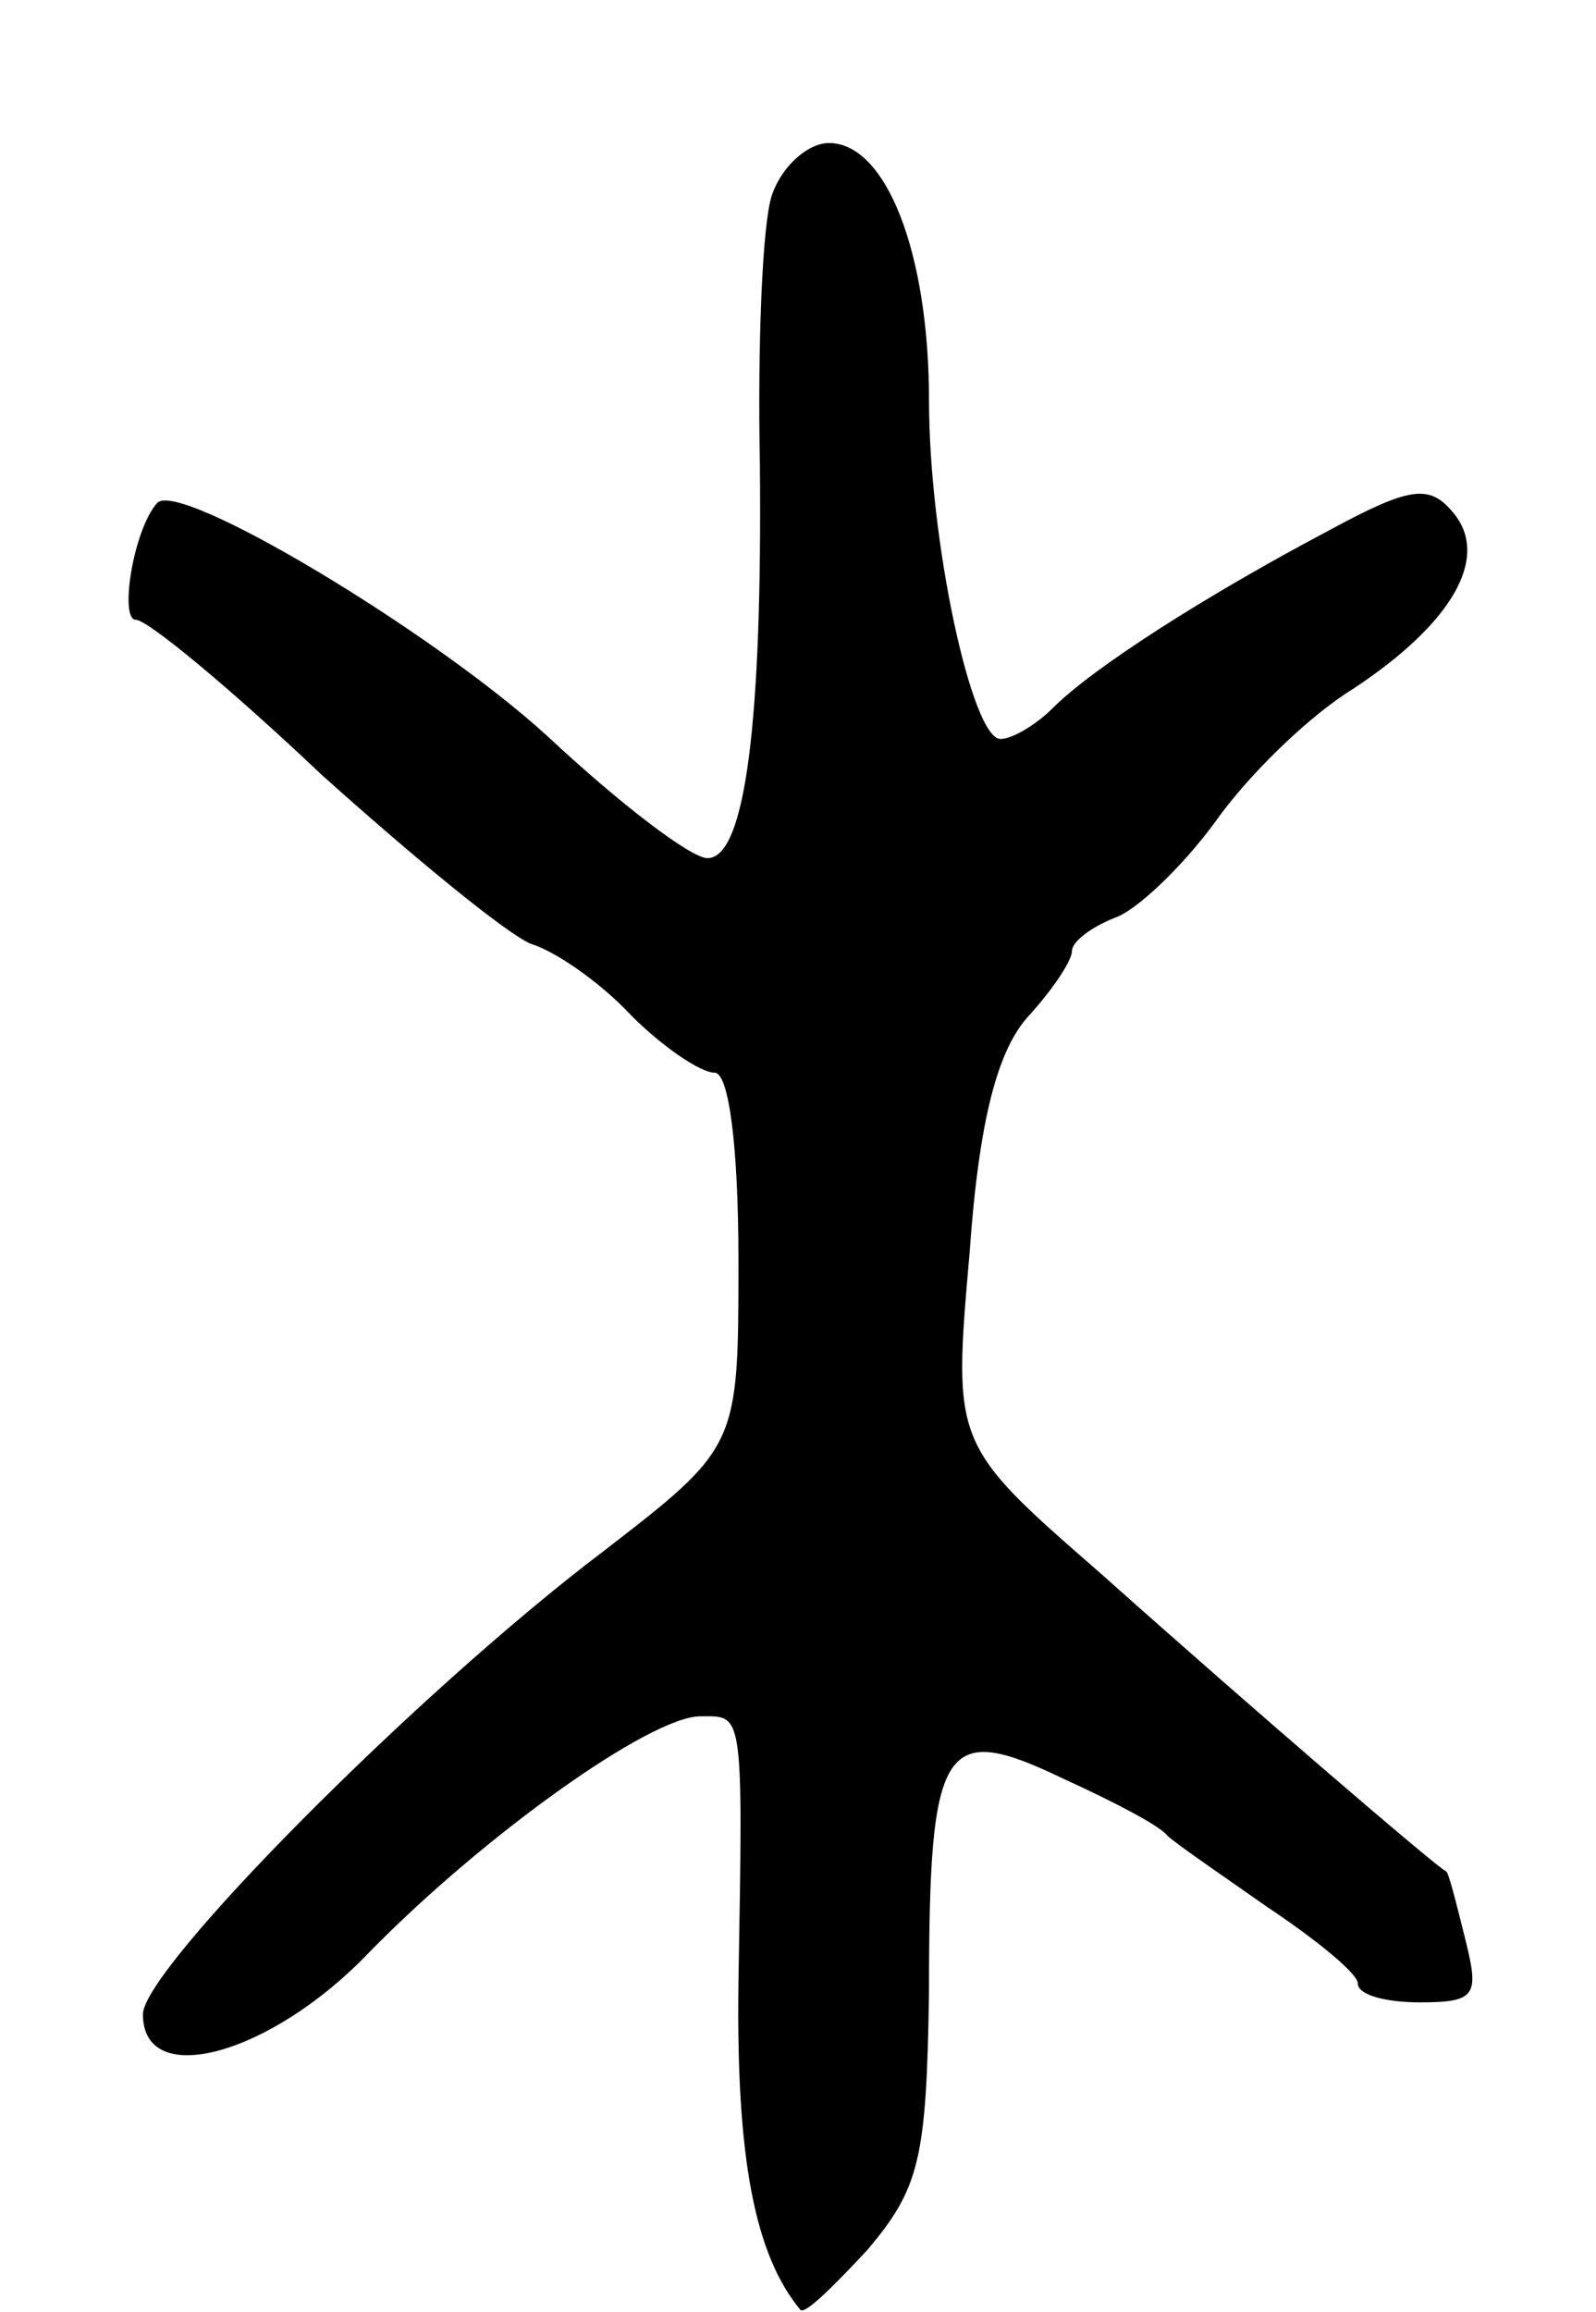 <svg version="1.0" xmlns="http://www.w3.org/2000/svg"
 width="67pt" height="97pt" viewBox="0 0 67 97"
 preserveAspectRatio="xMidYMid meet">
<g transform="translate(0,97) scale(0.1,-0.1)"
fill="#000000" stroke="none">
<path d="M324 888 c-4 -12 -6 -63 -5 -113 1 -107 -6 -165 -22 -165 -7 0 -37
23 -67 51 -48 44 -155 108 -164 98 -10 -11 -16 -49 -9 -49 5 0 40 -29 78 -65
39 -35 78 -67 88 -71 10 -3 29 -16 42 -30 13 -13 29 -24 35 -24 6 0 10 -31 10
-79 0 -78 0 -78 -57 -122 -78 -59 -193 -175 -193 -194 0 -32 54 -17 95 26 48
49 118 99 139 99 18 0 18 4 16 -112 -1 -74 7 -114 26 -137 2 -2 14 10 28 25
22 26 25 38 26 109 0 104 6 113 56 89 22 -10 41 -20 44 -24 3 -3 22 -16 42
-30 21 -14 38 -28 38 -32 0 -5 12 -8 26 -8 24 0 25 3 19 27 -4 16 -7 28 -8 28
-3 1 -80 67 -145 125 -62 54 -62 54 -55 134 4 57 12 86 25 100 10 11 18 23 18
27 0 4 8 10 18 14 9 3 28 21 42 40 14 20 40 45 58 56 41 27 58 55 42 74 -10
12 -18 11 -53 -8 -51 -27 -98 -57 -115 -74 -7 -7 -17 -13 -22 -13 -12 0 -30
83 -30 142 0 62 -18 108 -42 108 -9 0 -20 -10 -24 -22z"/>
</g>
</svg>
